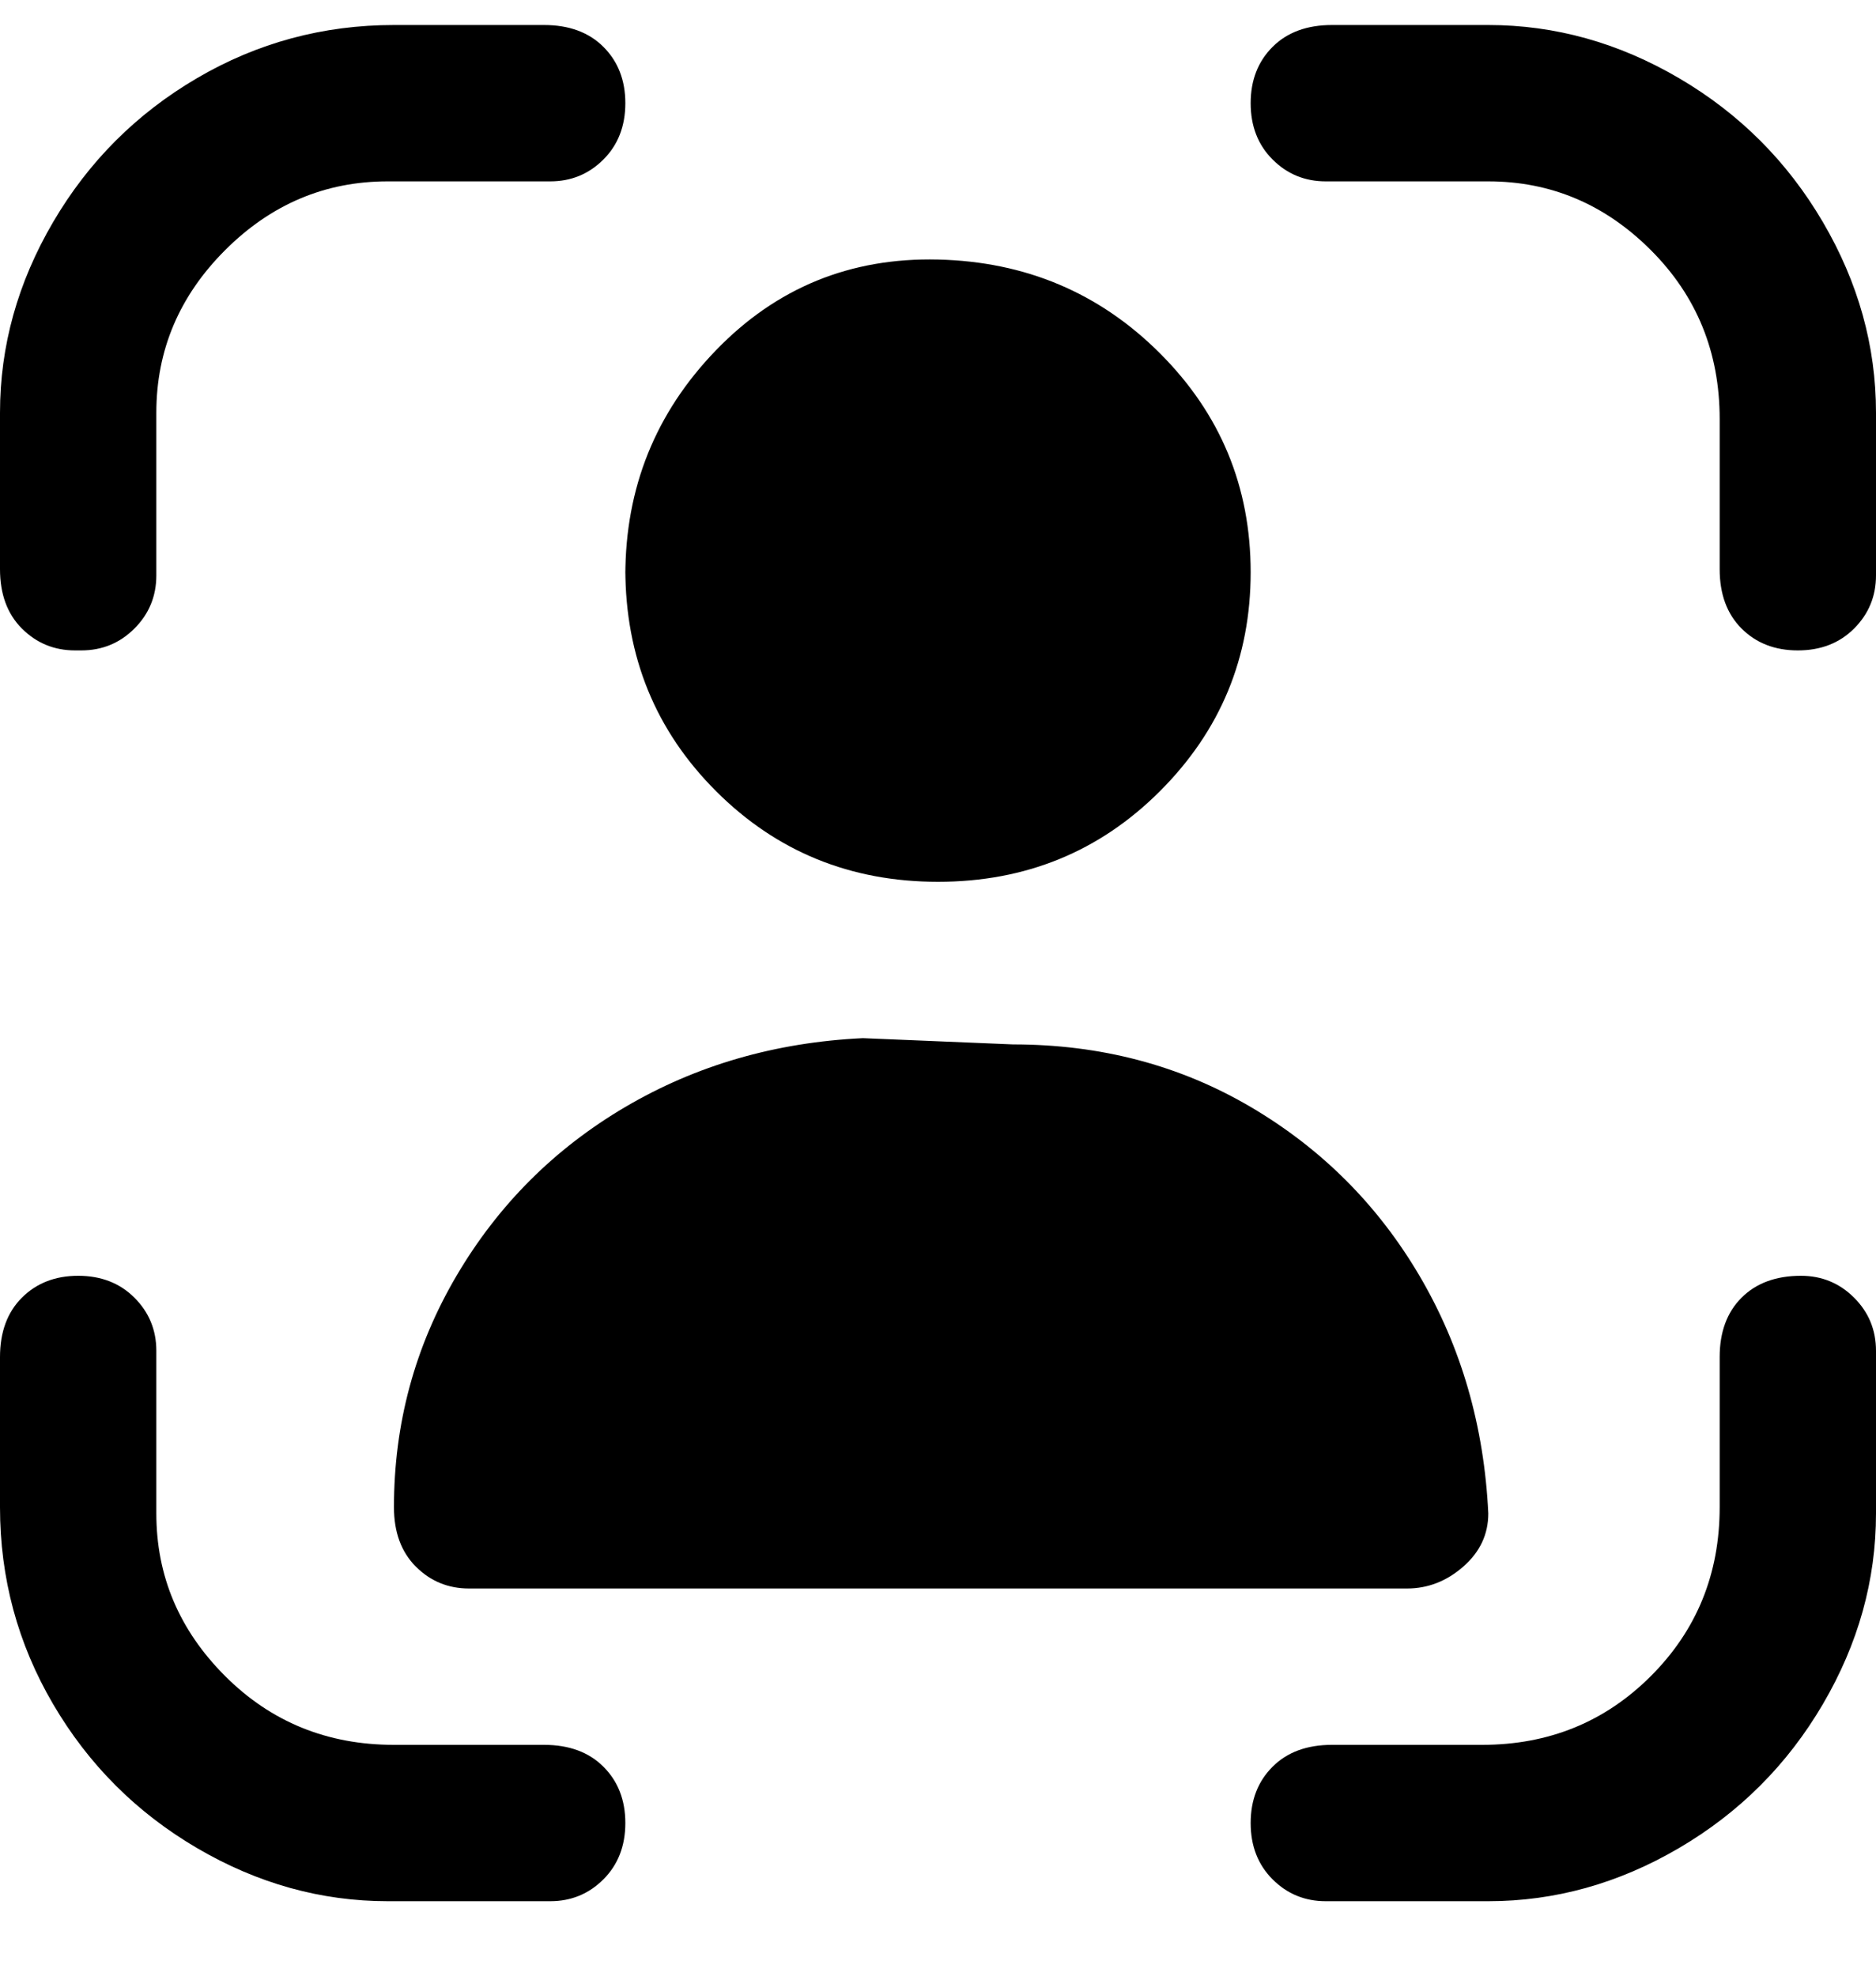 <svg viewBox="0 0 300 316" xmlns="http://www.w3.org/2000/svg"><path d="M288 204q-6 0-9.5 3.5T275 217v24q0 16-11 27t-27 11h-24q-6 0-9.5 3.5t-3.5 9q0 5.5 3.5 9t8.5 3.5h26q16 0 30.5-8.5t23-23Q300 258 300 242v-26q0-5-3.5-8.5T288 204zM13 104q5 0 8.5-3.5T25 92V66q0-15 11-26t26-11h26q5 0 8.5-3.5t3.5-9q0-5.5-3.5-9T87 4H63q-17 0-31.5 8.5t-23 23Q0 50 0 66v25q0 6 3.5 9.5T12 104h1zm75 175H63q-16 0-27-11t-11-26v-26q0-5-3.5-8.5t-9-3.5q-5.5 0-9 3.5T0 217v24q0 17 8.5 31.5t23 23Q46 304 62 304h26q5 0 8.5-3.5t3.5-9q0-5.5-3.5-9T87 279h1zM238 4h-25q-6 0-9.5 3.5t-3.5 9q0 5.5 3.5 9T212 29h26q15 0 26 11t11 27v24q0 6 3.5 9.5t9 3.5q5.5 0 9-3.5T300 92V66q0-16-8.5-30.5t-23-23Q254 4 238 4zM100 91q0 21 14.5 35.5T150 141q21 0 35.5-14.5t14.5-35q0-20.5-14.5-35t-35.5-15Q129 41 114.5 56T100 92v-1zm38 75q-21 1-38 11t-27 27q-10 17-10 37 0 6 3.5 9.5T75 254h150q5 0 9-3.5t4-8.5q-1-21-11-38t-27-27q-17-10-38-10l-24-1z"/></svg>